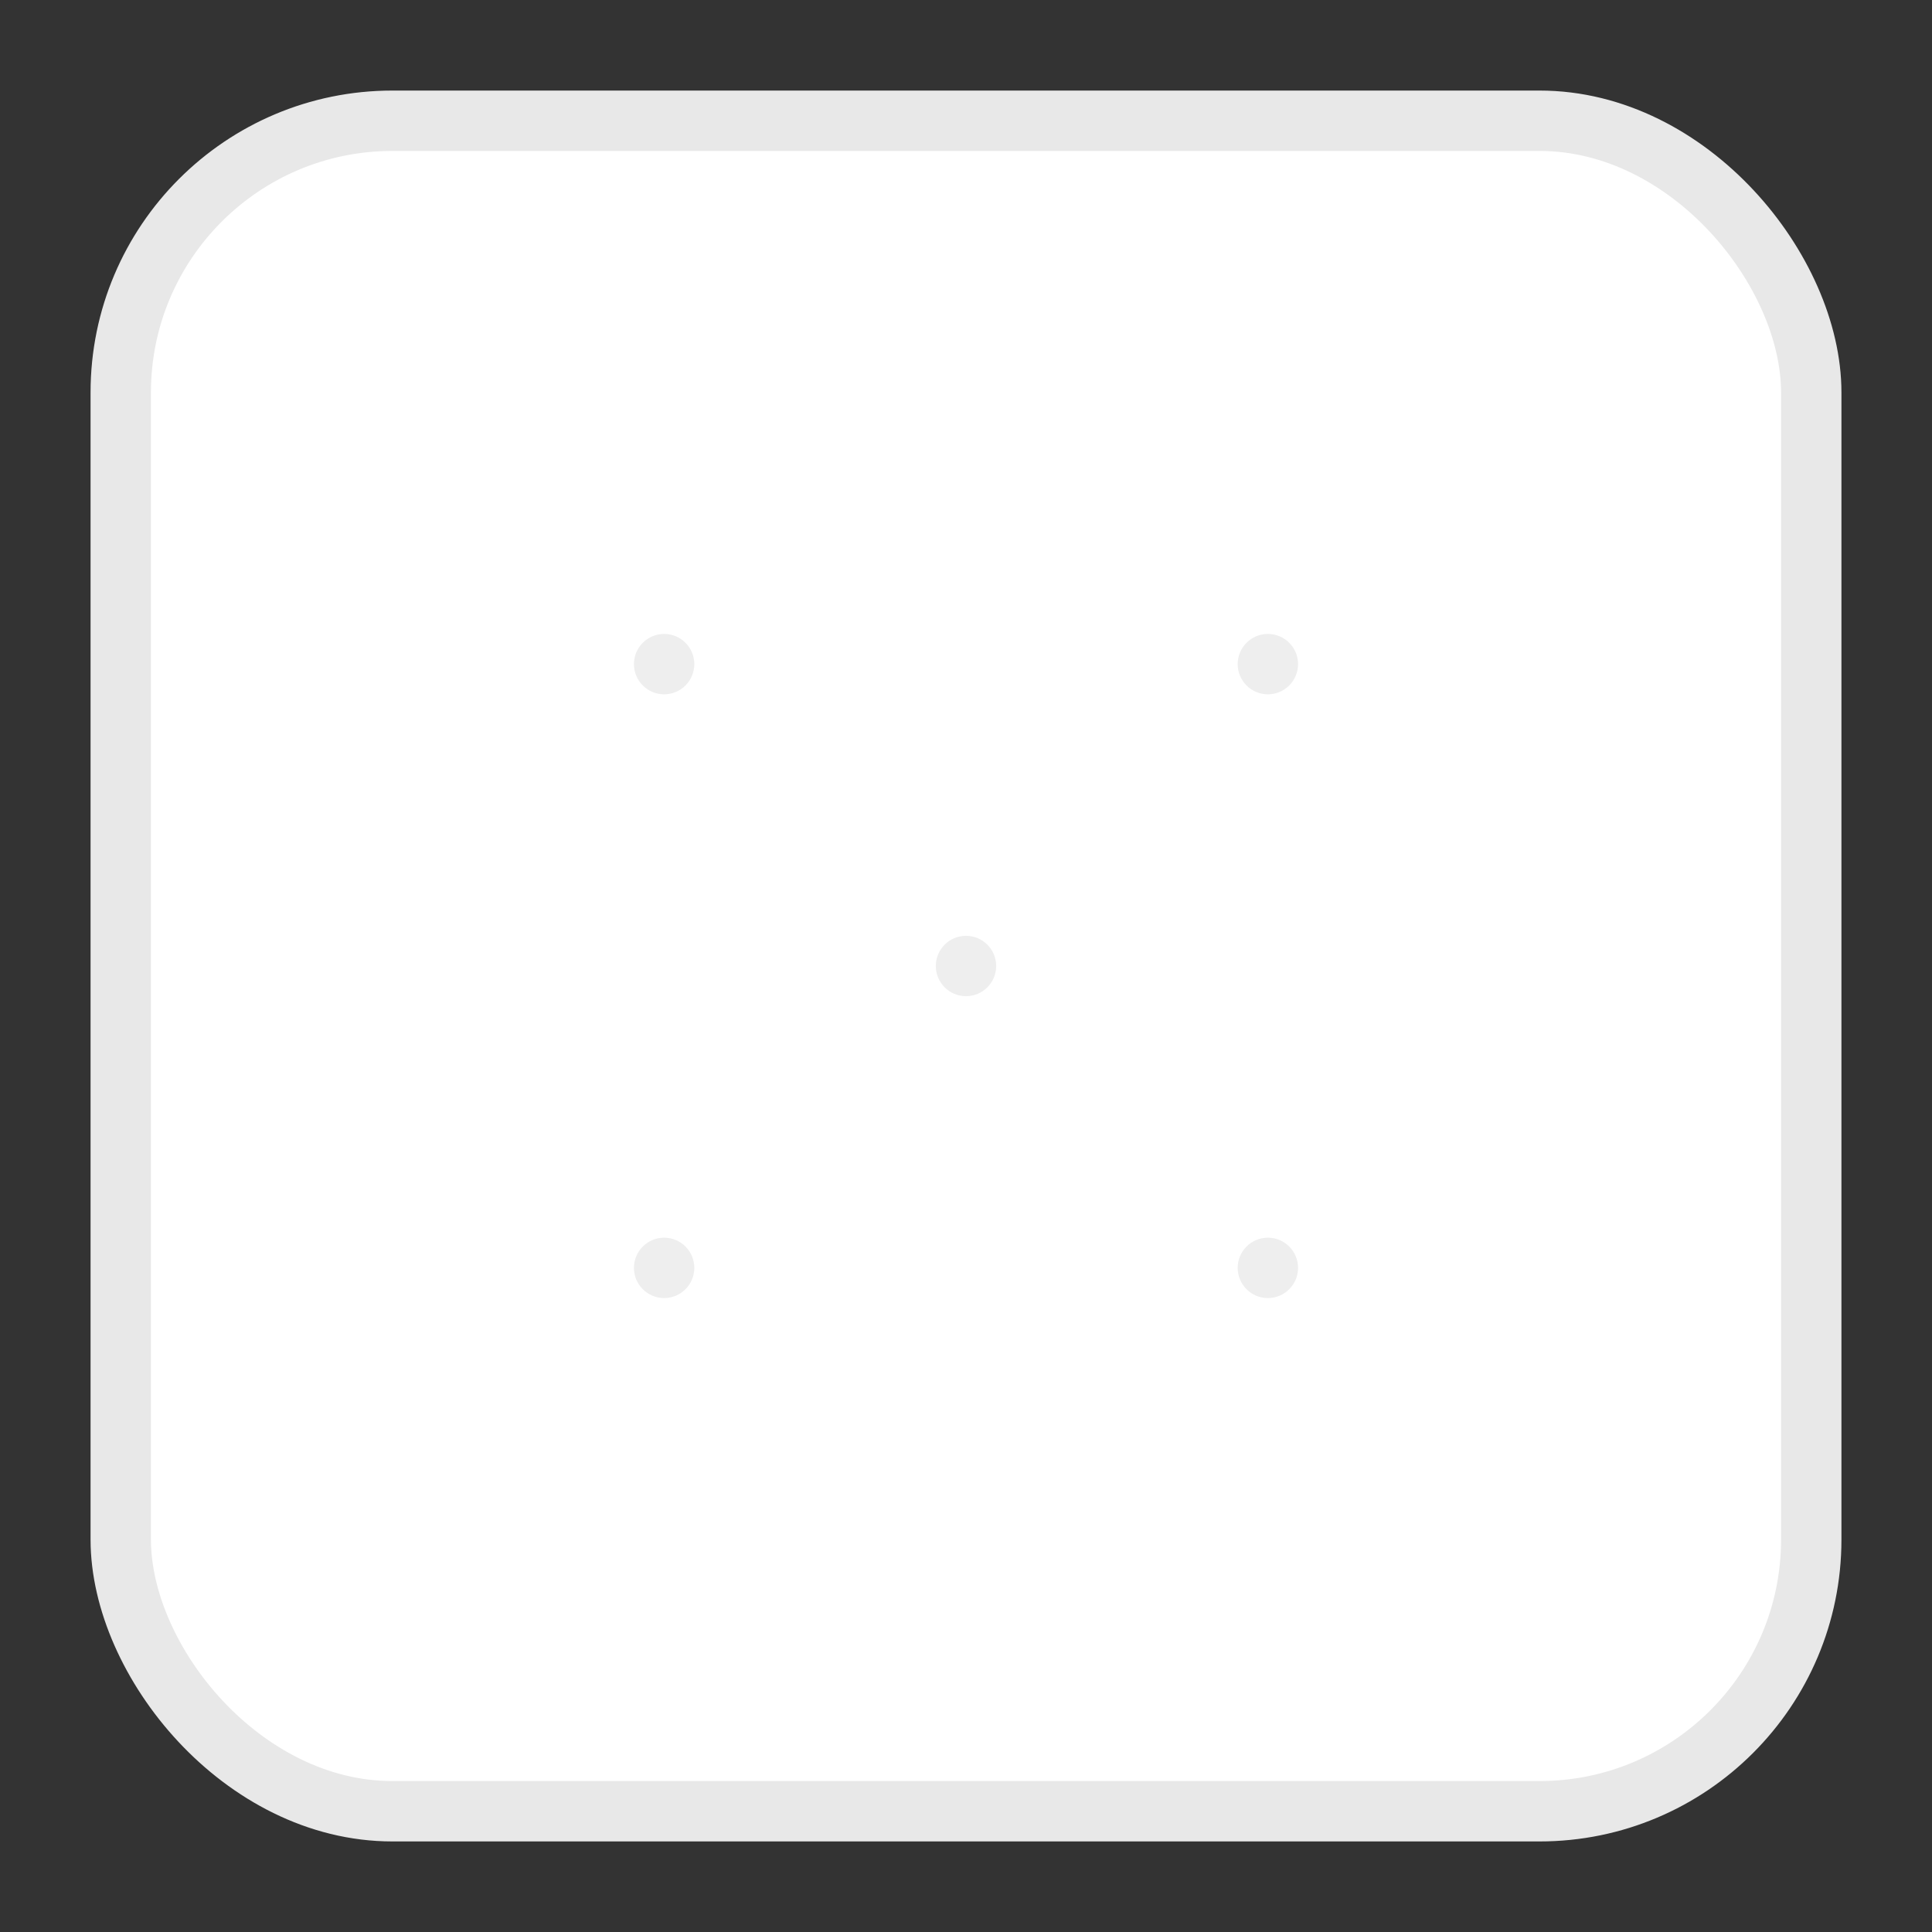 <svg xmlns="http://www.w3.org/2000/svg" width="128" height="128" viewBox="0 0 128 128" shape-rendering="geometricPrecision">

<rect x="0" y="0" width="128" height="128" fill="#333333" stroke="none"/>

<rect x="8" y="8" rx="18" ry="18" width="112" height="112" fill="#FFFFFF" stroke="#e8e8e8" stroke-width="4"/>
<circle cx="44" cy="44" r="2" fill="#eee"/>
<circle cx="84" cy="44" r="2" fill="#eee"/>
<circle cx="64" cy="64" r="2" fill="#eee"/>
<circle cx="44" cy="84" r="2" fill="#eee"/>
<circle cx="84" cy="84" r="2" fill="#eee"/>
</svg>